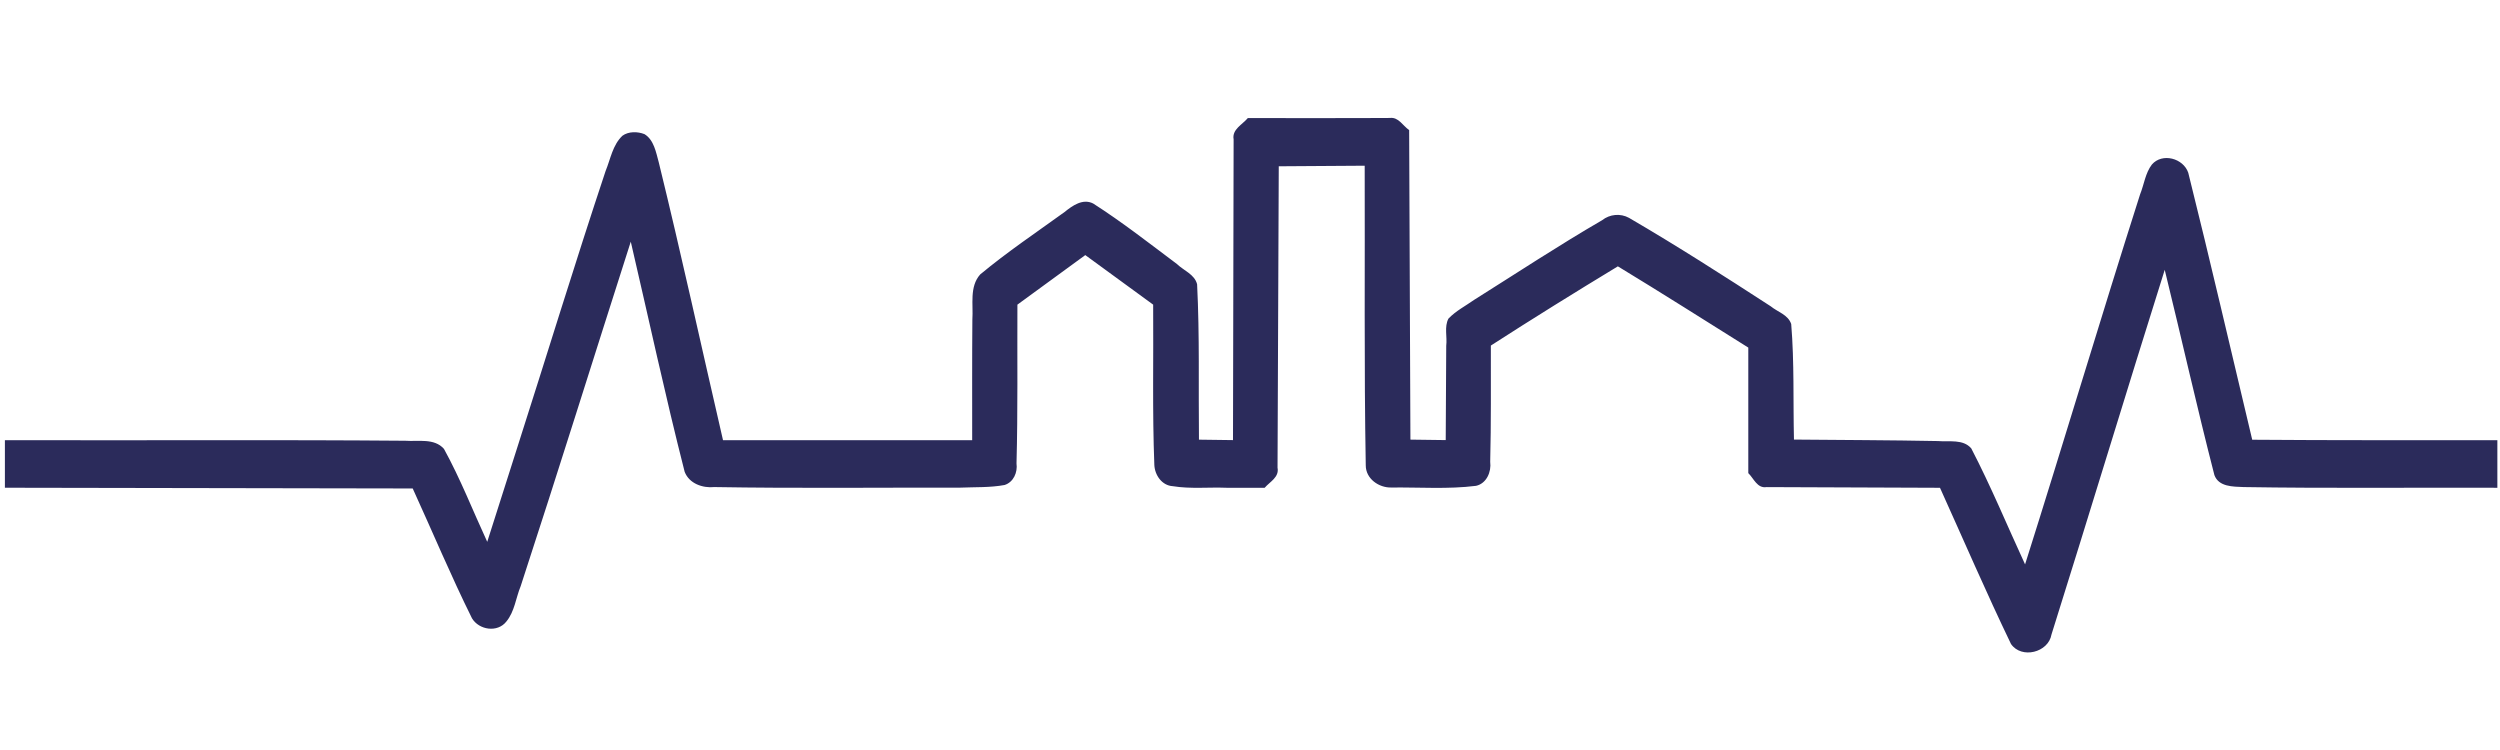 <?xml version="1.0" encoding="UTF-8" standalone="no"?>
<!-- Created with Inkscape (http://www.inkscape.org/) -->

<svg
   width="1000"
   height="300"
   viewBox="0 0 264.583 79.375"
   version="1.1"
   id="svg1"
   xml:space="preserve"
   inkscape:version="1.3 (0e150ed, 2023-07-21)"
   sodipodi:docname="urbanhealth.svg"
   xmlns:inkscape="http://www.inkscape.org/namespaces/inkscape"
   xmlns:sodipodi="http://sodipodi.sourceforge.net/DTD/sodipodi-0.dtd"
   xmlns="http://www.w3.org/2000/svg"
   xmlns:svg="http://www.w3.org/2000/svg"><sodipodi:namedview
     id="namedview1"
     pagecolor="#ffffff"
     bordercolor="#000000"
     borderopacity="0.25"
     inkscape:showpageshadow="2"
     inkscape:pageopacity="0.0"
     inkscape:pagecheckerboard="0"
     inkscape:deskcolor="#d1d1d1"
     inkscape:document-units="mm"
     inkscape:zoom="1.2646758"
     inkscape:cx="543.61758"
     inkscape:cy="223.77276"
     inkscape:window-width="2560"
     inkscape:window-height="1387"
     inkscape:window-x="0"
     inkscape:window-y="25"
     inkscape:window-maximized="1"
     inkscape:current-layer="layer1" /><defs
     id="defs1" /><g
     inkscape:label="Layer 1"
     inkscape:groupmode="layer"
     id="layer1"><path
       id="path1"
       style="fill:#2b2b5b;fill-opacity:1;stroke-width:0.528"
       d="m 147.094,12.484 c -5.01,0.032 -10.023,0.005 -15.035,0.014 -0.566,0.681 -1.692,1.196 -1.501,2.247 -0.022,10.611 -0.044,21.222 -0.066,31.833 -1.201,-0.016 -2.402,-0.031 -3.602,-0.047 -0.061,-5.482 0.08,-10.975 -0.196,-16.449 -0.27,-1.055 -1.418,-1.444 -2.133,-2.138 -2.916,-2.186 -5.796,-4.442 -8.863,-6.404 -1.097,-0.563 -2.198,0.224 -3.03,0.898 -2.999,2.167 -6.082,4.238 -8.93,6.607 -1.158,1.299 -0.718,3.188 -0.828,4.774 -0.037,4.256 -0.016,8.513 -0.02,12.77 -8.79,0 -17.58,0 -26.37,0 -2.268,-9.803 -4.405,-19.64 -6.801,-29.411 -0.291,-1.056 -0.511,-2.378 -1.51,-2.981 -0.729,-0.289 -1.691,-0.302 -2.333,0.168 -1.039,0.978 -1.262,2.465 -1.783,3.734 -3.247,9.747 -6.243,19.578 -9.38,29.362 -1.043,3.297 -2.098,6.589 -3.147,9.884 -1.519,-3.282 -2.838,-6.675 -4.581,-9.839 -1.026,-1.16 -2.729,-0.757 -4.09,-0.86 -13.33,-0.114 -26.66,-0.027 -39.991,-0.057 -0.795,-8.4e-5 -1.591,-2.83e-4 -2.386,-2.56e-4 0,1.677 0,3.353 0,5.03 14.387,0.028 28.773,0.052 43.16,0.078 2.093,4.577 4.039,9.231 6.272,13.737 0.748,1.246 2.7,1.546 3.636,0.351 0.881,-1.058 1.006,-2.511 1.521,-3.754 3.965,-12.122 7.758,-24.305 11.65,-36.454 1.892,8.121 3.642,16.278 5.702,24.356 0.478,1.249 1.905,1.743 3.136,1.615 8.677,0.148 17.355,0.047 26.032,0.061 1.562,-0.067 3.156,0.006 4.693,-0.28 0.95,-0.304 1.391,-1.339 1.26,-2.284 0.15,-5.6 0.068,-11.202 0.095,-16.803 2.395,-1.748 4.789,-3.497 7.184,-5.245 2.395,1.748 4.789,3.497 7.184,5.245 0.044,5.654 -0.095,11.313 0.124,16.963 0.051,1.092 0.808,2.183 1.955,2.25 1.882,0.306 3.8,0.093 5.697,0.168 1.341,4.31e-4 2.683,0.001 4.024,0.001 0.545,-0.639 1.561,-1.109 1.362,-2.129 0.043,-10.632 0.087,-21.264 0.13,-31.896 3.032,-0.02 6.063,-0.04 9.095,-0.061 0.036,10.566 -0.074,21.135 0.112,31.7 -0.008,1.434 1.394,2.395 2.71,2.358 2.985,-0.035 5.991,0.196 8.962,-0.178 1.109,-0.243 1.641,-1.479 1.499,-2.54 0.104,-4.101 0.06,-8.204 0.069,-12.306 4.439,-2.862 8.927,-5.646 13.442,-8.383 4.632,2.815 9.211,5.719 13.804,8.598 0,4.429 0,8.857 0,13.286 0.579,0.56 0.944,1.639 1.934,1.479 6.118,0.024 12.236,0.049 18.353,0.073 2.492,5.515 4.892,11.08 7.514,16.529 1.11,1.616 3.952,0.912 4.285,-0.996 4.039,-12.854 7.941,-25.751 11.986,-38.601 1.773,7.236 3.404,14.511 5.257,21.725 0.461,1.253 1.979,1.217 3.074,1.266 8.957,0.149 17.915,0.041 26.873,0.075 0,-1.679 0,-3.357 0,-5.036 -8.648,-0.003 -17.296,0.022 -25.944,-0.047 -2.249,-9.42 -4.423,-18.863 -6.769,-28.256 -0.525,-1.539 -2.755,-2.141 -3.852,-0.868 -0.696,0.909 -0.822,2.111 -1.246,3.155 -4.156,13.023 -8.051,26.129 -12.173,39.161 -1.889,-4.094 -3.616,-8.276 -5.694,-12.274 -0.867,-1.013 -2.348,-0.674 -3.517,-0.778 -5.082,-0.099 -10.165,-0.111 -15.248,-0.157 -0.096,-4.076 0.044,-8.171 -0.292,-12.233 -0.344,-0.998 -1.433,-1.266 -2.168,-1.873 -4.944,-3.205 -9.905,-6.394 -14.995,-9.357 -0.912,-0.503 -2.04,-0.394 -2.855,0.251 -4.588,2.661 -9.019,5.586 -13.511,8.408 -0.921,0.65 -1.966,1.184 -2.747,2.004 -0.46,0.878 -0.116,1.922 -0.234,2.871 -0.018,3.328 -0.036,6.656 -0.054,9.984 -1.245,-0.016 -2.491,-0.033 -3.736,-0.049 -0.045,-10.92 -0.087,-21.84 -0.134,-32.76 -0.663,-0.447 -1.118,-1.398 -2.039,-1.284 z" /></g></svg>

